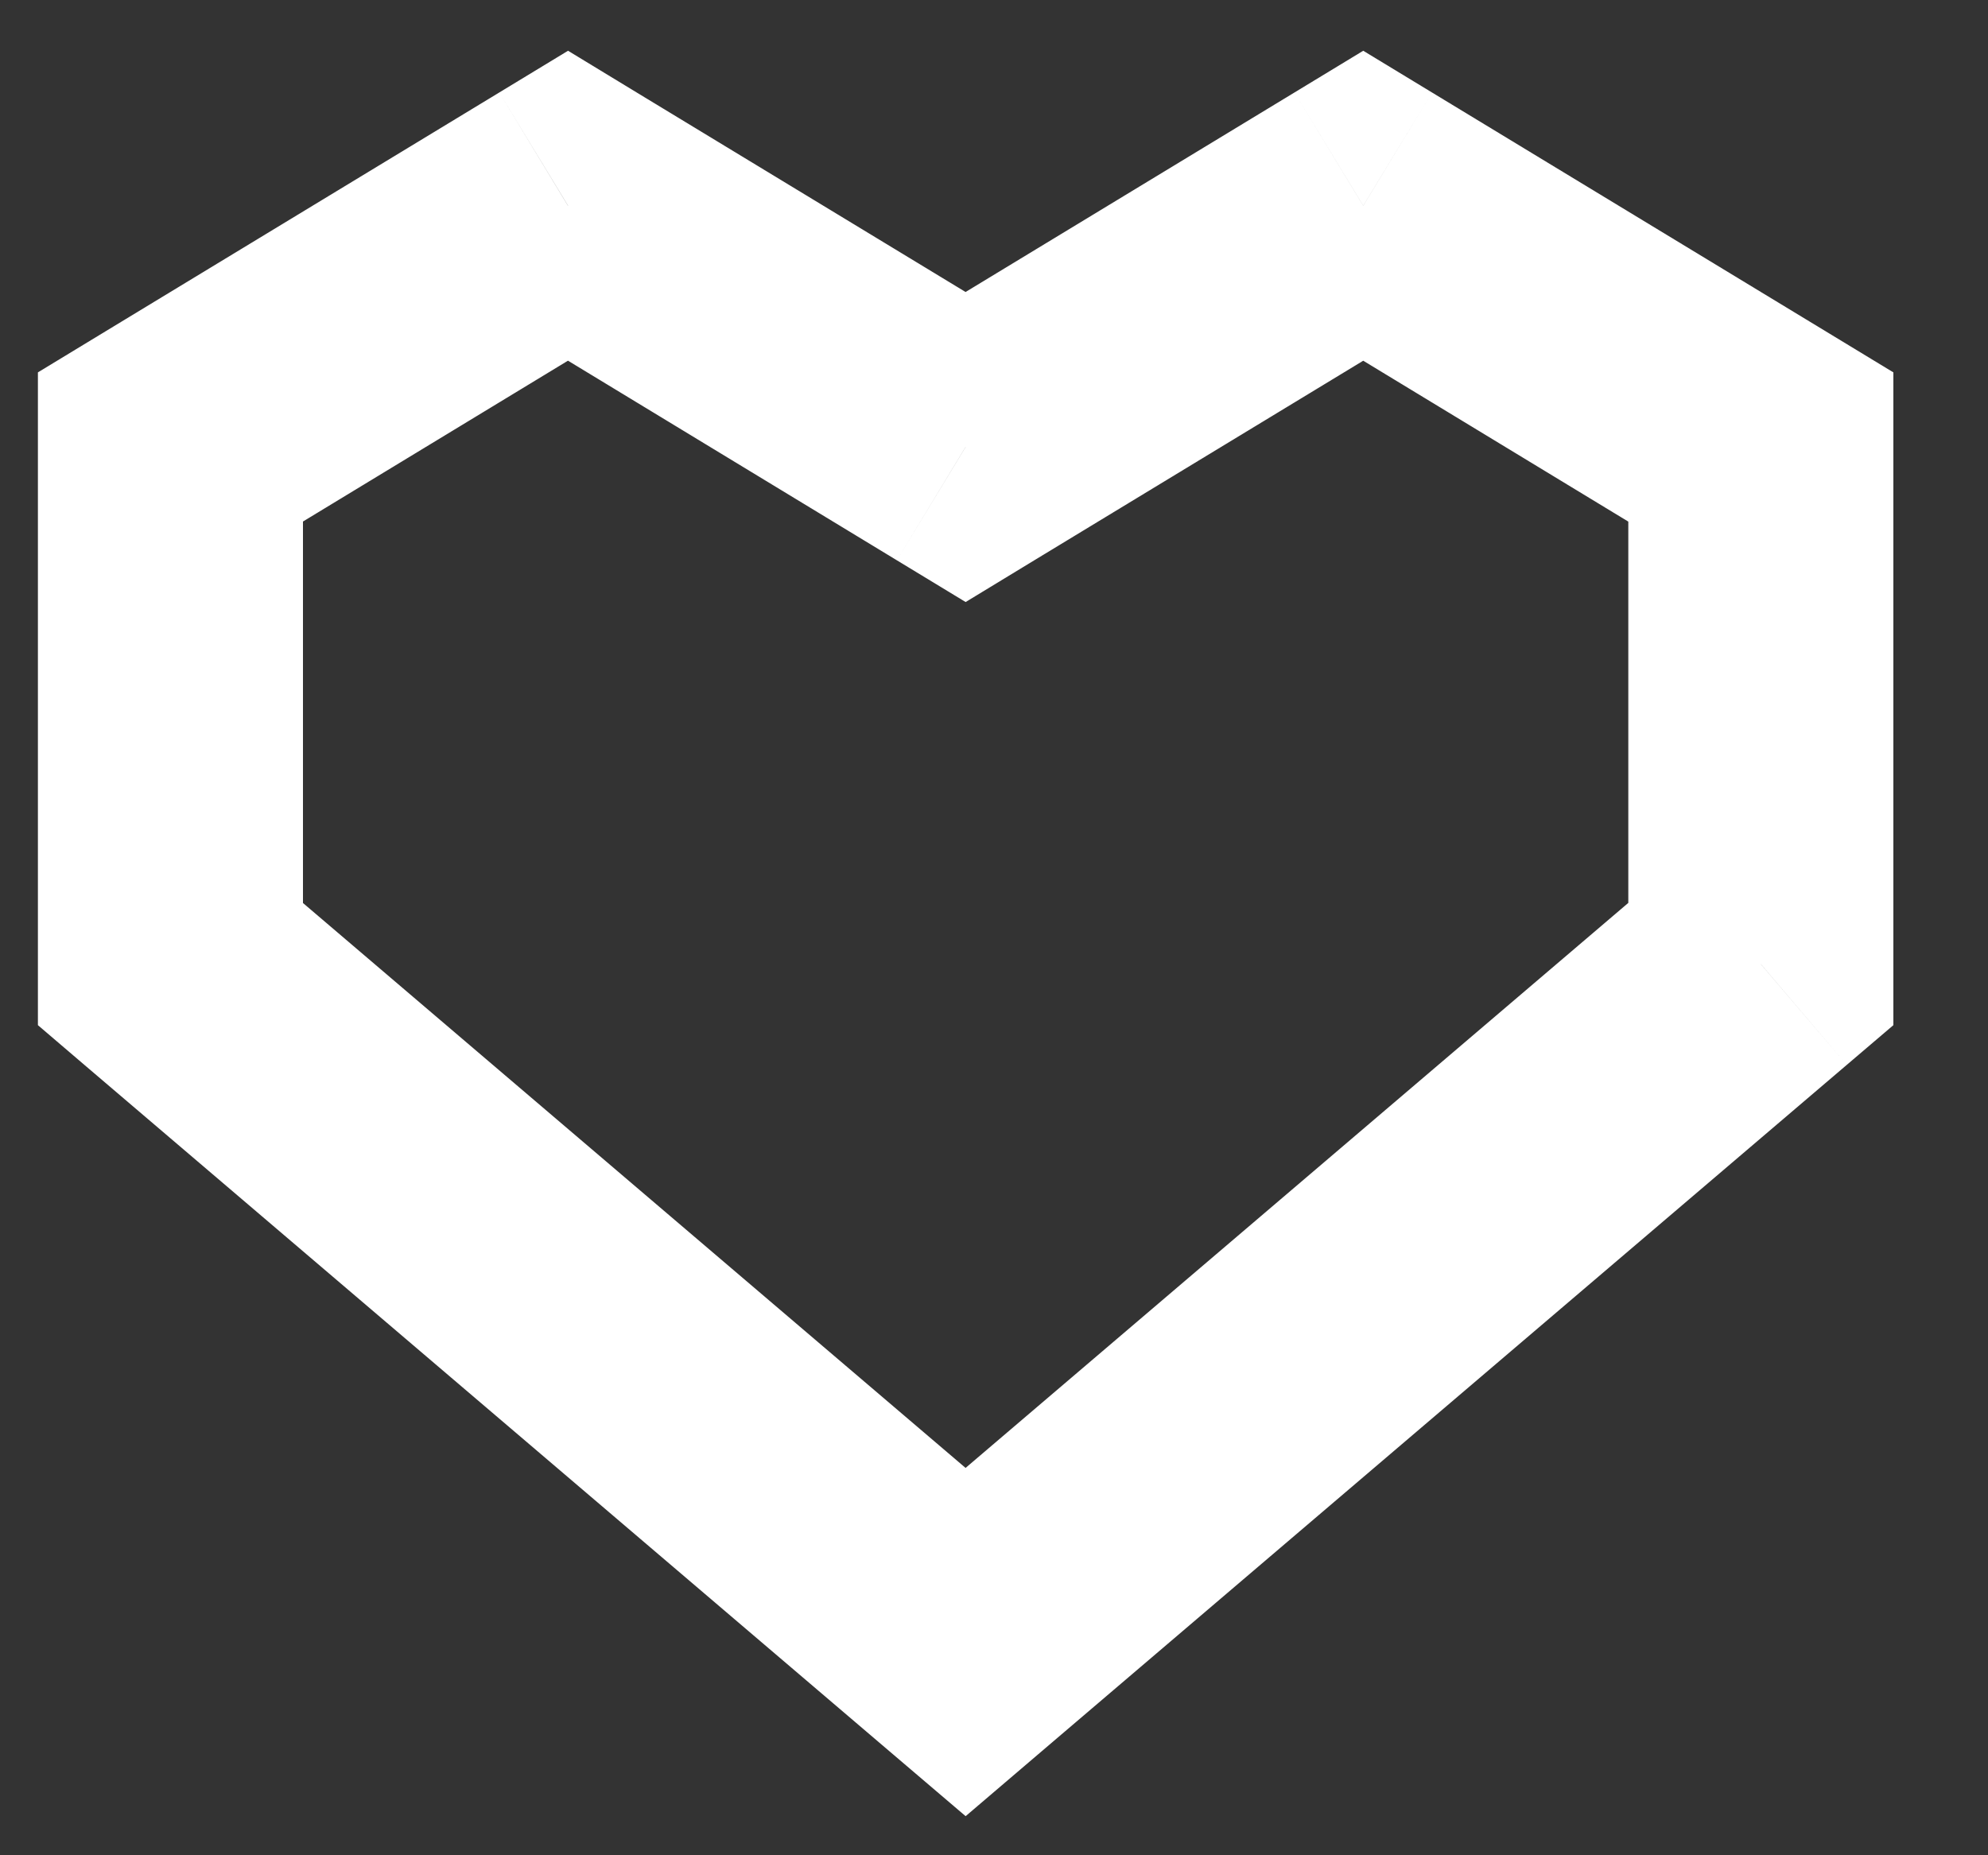 <svg width="15" height="14" viewBox="0 0 15 14" fill="none" xmlns="http://www.w3.org/2000/svg">
    <rect x="0" y="0" width="15" height="14" fill="#333333" stroke="none"/>
    <path d="M4.286 1.552L4.804 0.698L4.286 0.383L3.767 0.698L4.286 1.552ZM7.286 3.373L6.767 4.228L7.286 4.543L7.804 4.228L7.286 3.373ZM1.286 3.373L0.767 2.518L0.286 2.81V3.373H1.286ZM1.286 7.275H0.286V7.736L0.637 8.036L1.286 7.275ZM7.286 12.39L6.637 13.152L7.286 13.705L7.934 13.152L7.286 12.39ZM13.286 7.275L13.934 8.036L14.286 7.736V7.275H13.286ZM13.286 3.373H14.286V2.81L13.805 2.518L13.286 3.373ZM10.286 1.552L10.805 0.698L10.286 0.383L9.767 0.698L10.286 1.552ZM3.767 2.407L6.767 4.228L7.804 2.518L4.804 0.698L3.767 2.407ZM1.804 4.228L4.804 2.407L3.767 0.698L0.767 2.518L1.804 4.228ZM2.286 7.275V3.373H0.286V7.275H2.286ZM7.934 11.63L1.934 6.514L0.637 8.036L6.637 13.152L7.934 11.63ZM7.934 13.152L13.934 8.036L12.637 6.514L6.637 11.63L7.934 13.152ZM14.286 7.275V3.373H12.286V7.275H14.286ZM13.805 2.518L10.805 0.698L9.767 2.407L12.767 4.228L13.805 2.518ZM9.767 0.698L6.767 2.518L7.804 4.228L10.805 2.407L9.767 0.698Z" fill="white"/>
</svg>
    